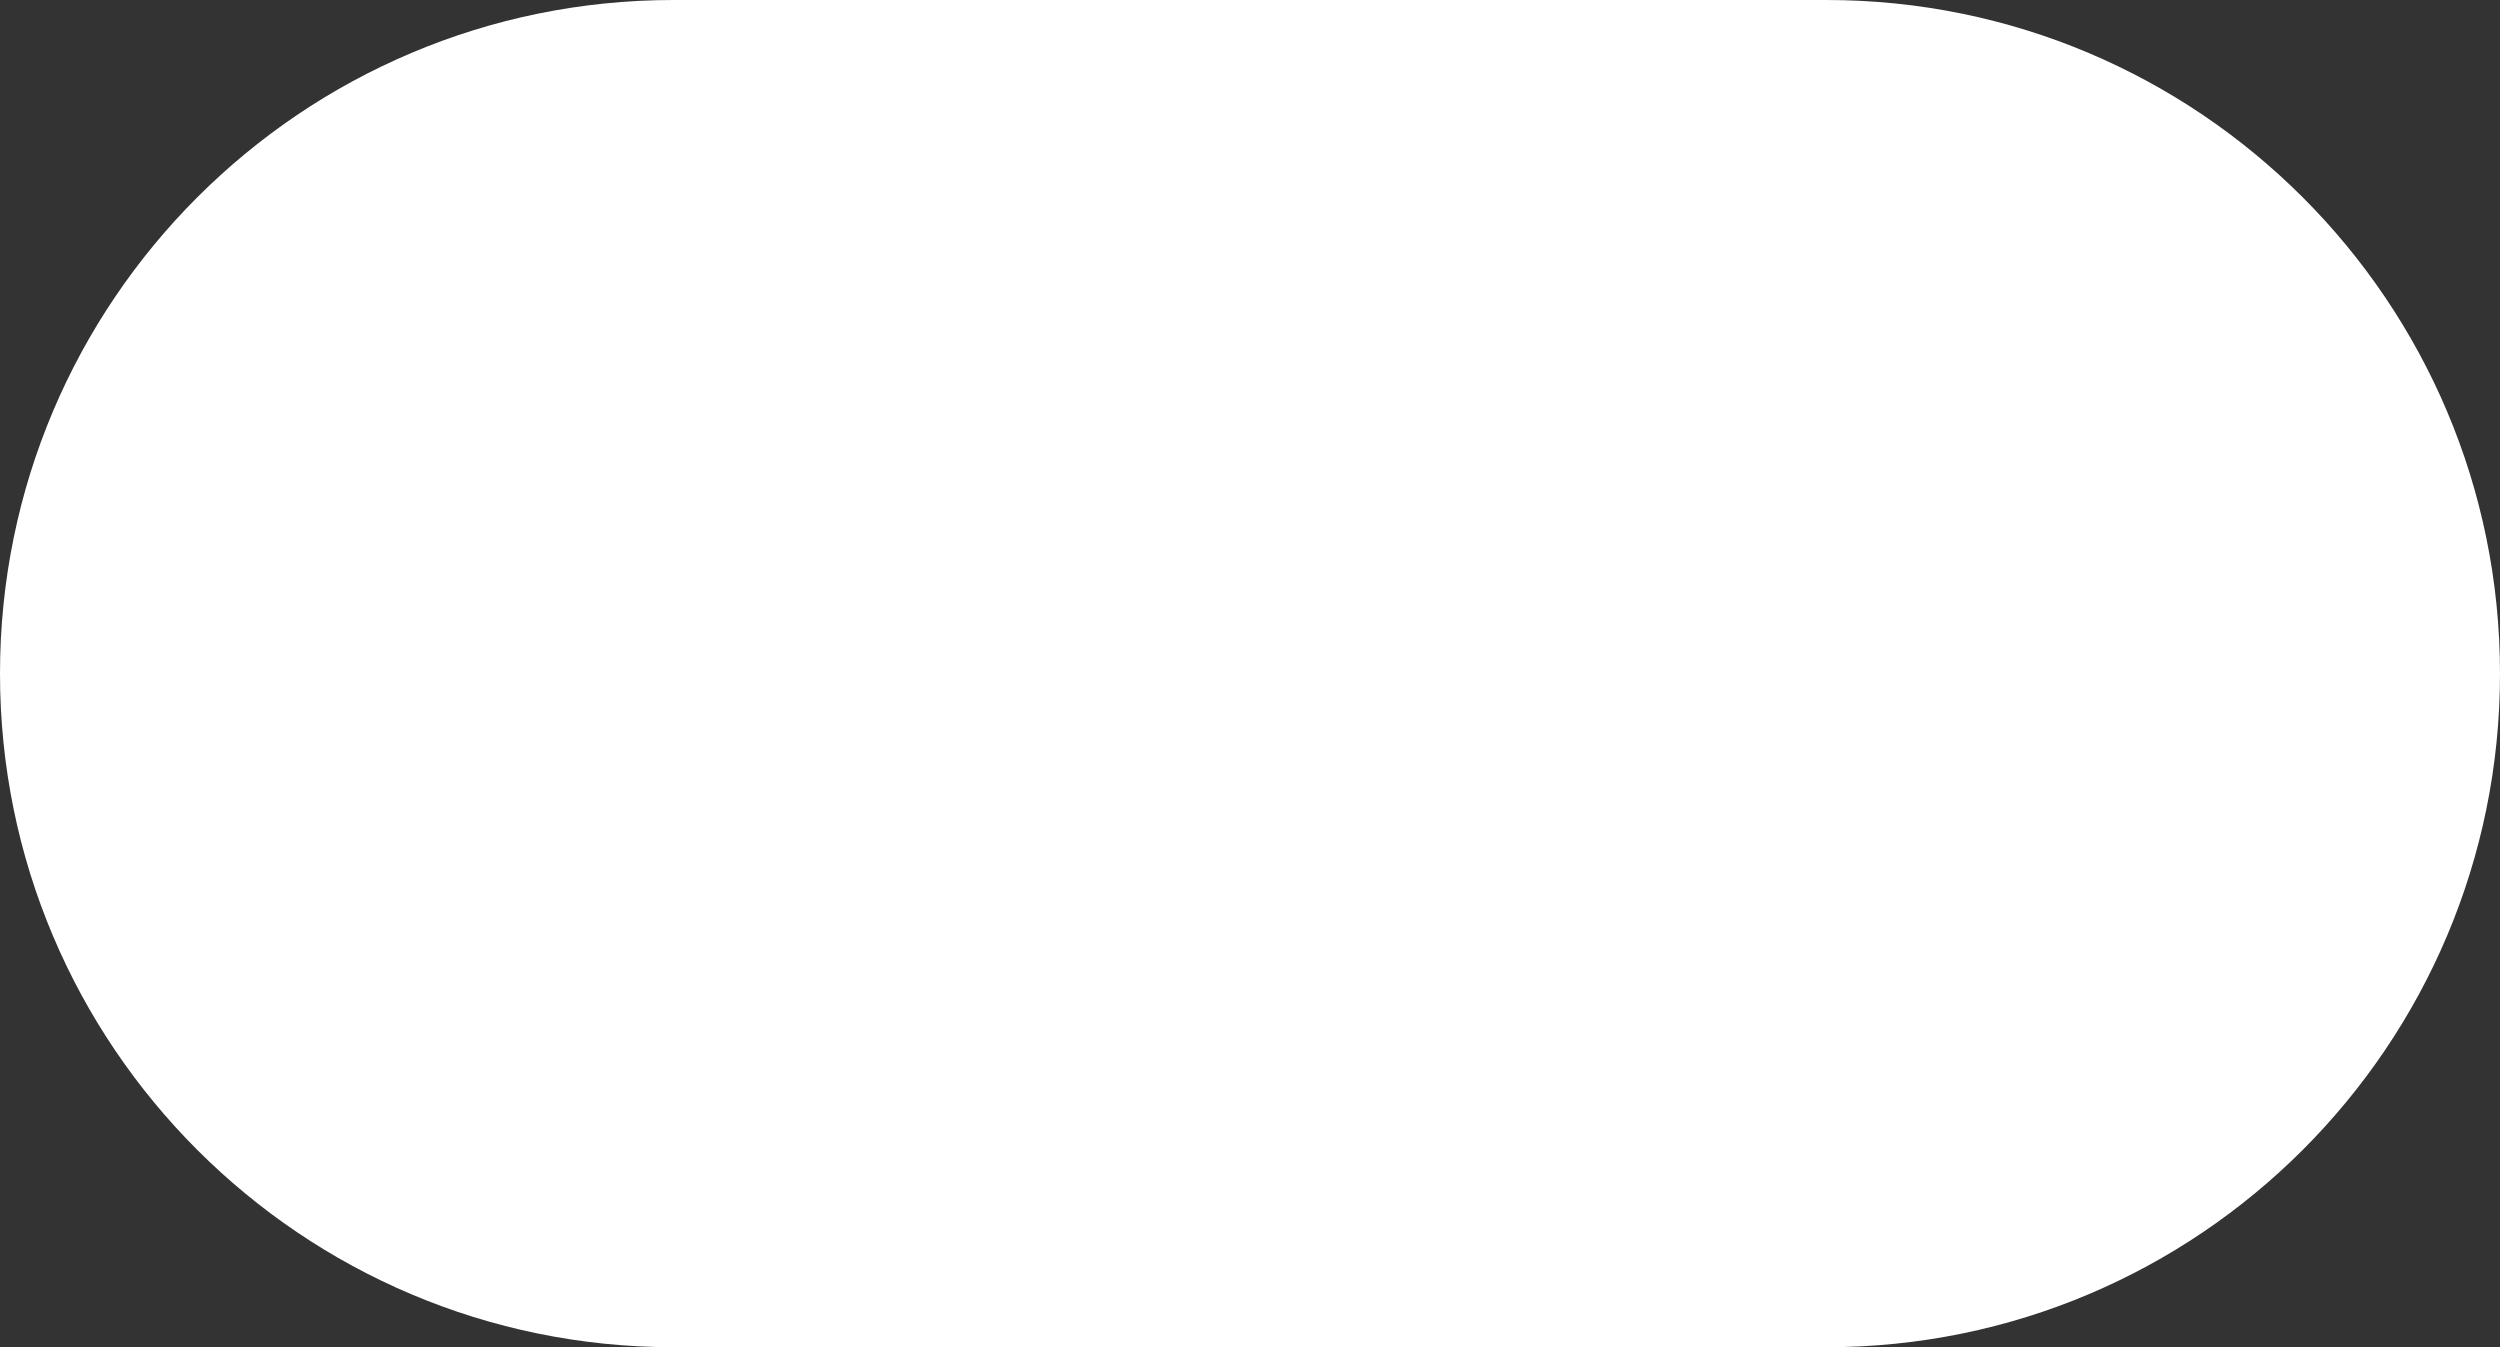 <svg width="720" height="388" viewBox="0 0 720 388" fill="none" xmlns="http://www.w3.org/2000/svg">
<rect x="0" y="0" width="720" height="388" fill="#333333" stroke="none"/>
<path d="M0 194C0 86.857 86.857 0 194 0H526C633.143 0 720 86.857 720 194V194C720 301.143 633.143 388 526 388H194C86.857 388 0 301.143 0 194V194Z" fill="white"/>
</svg>

